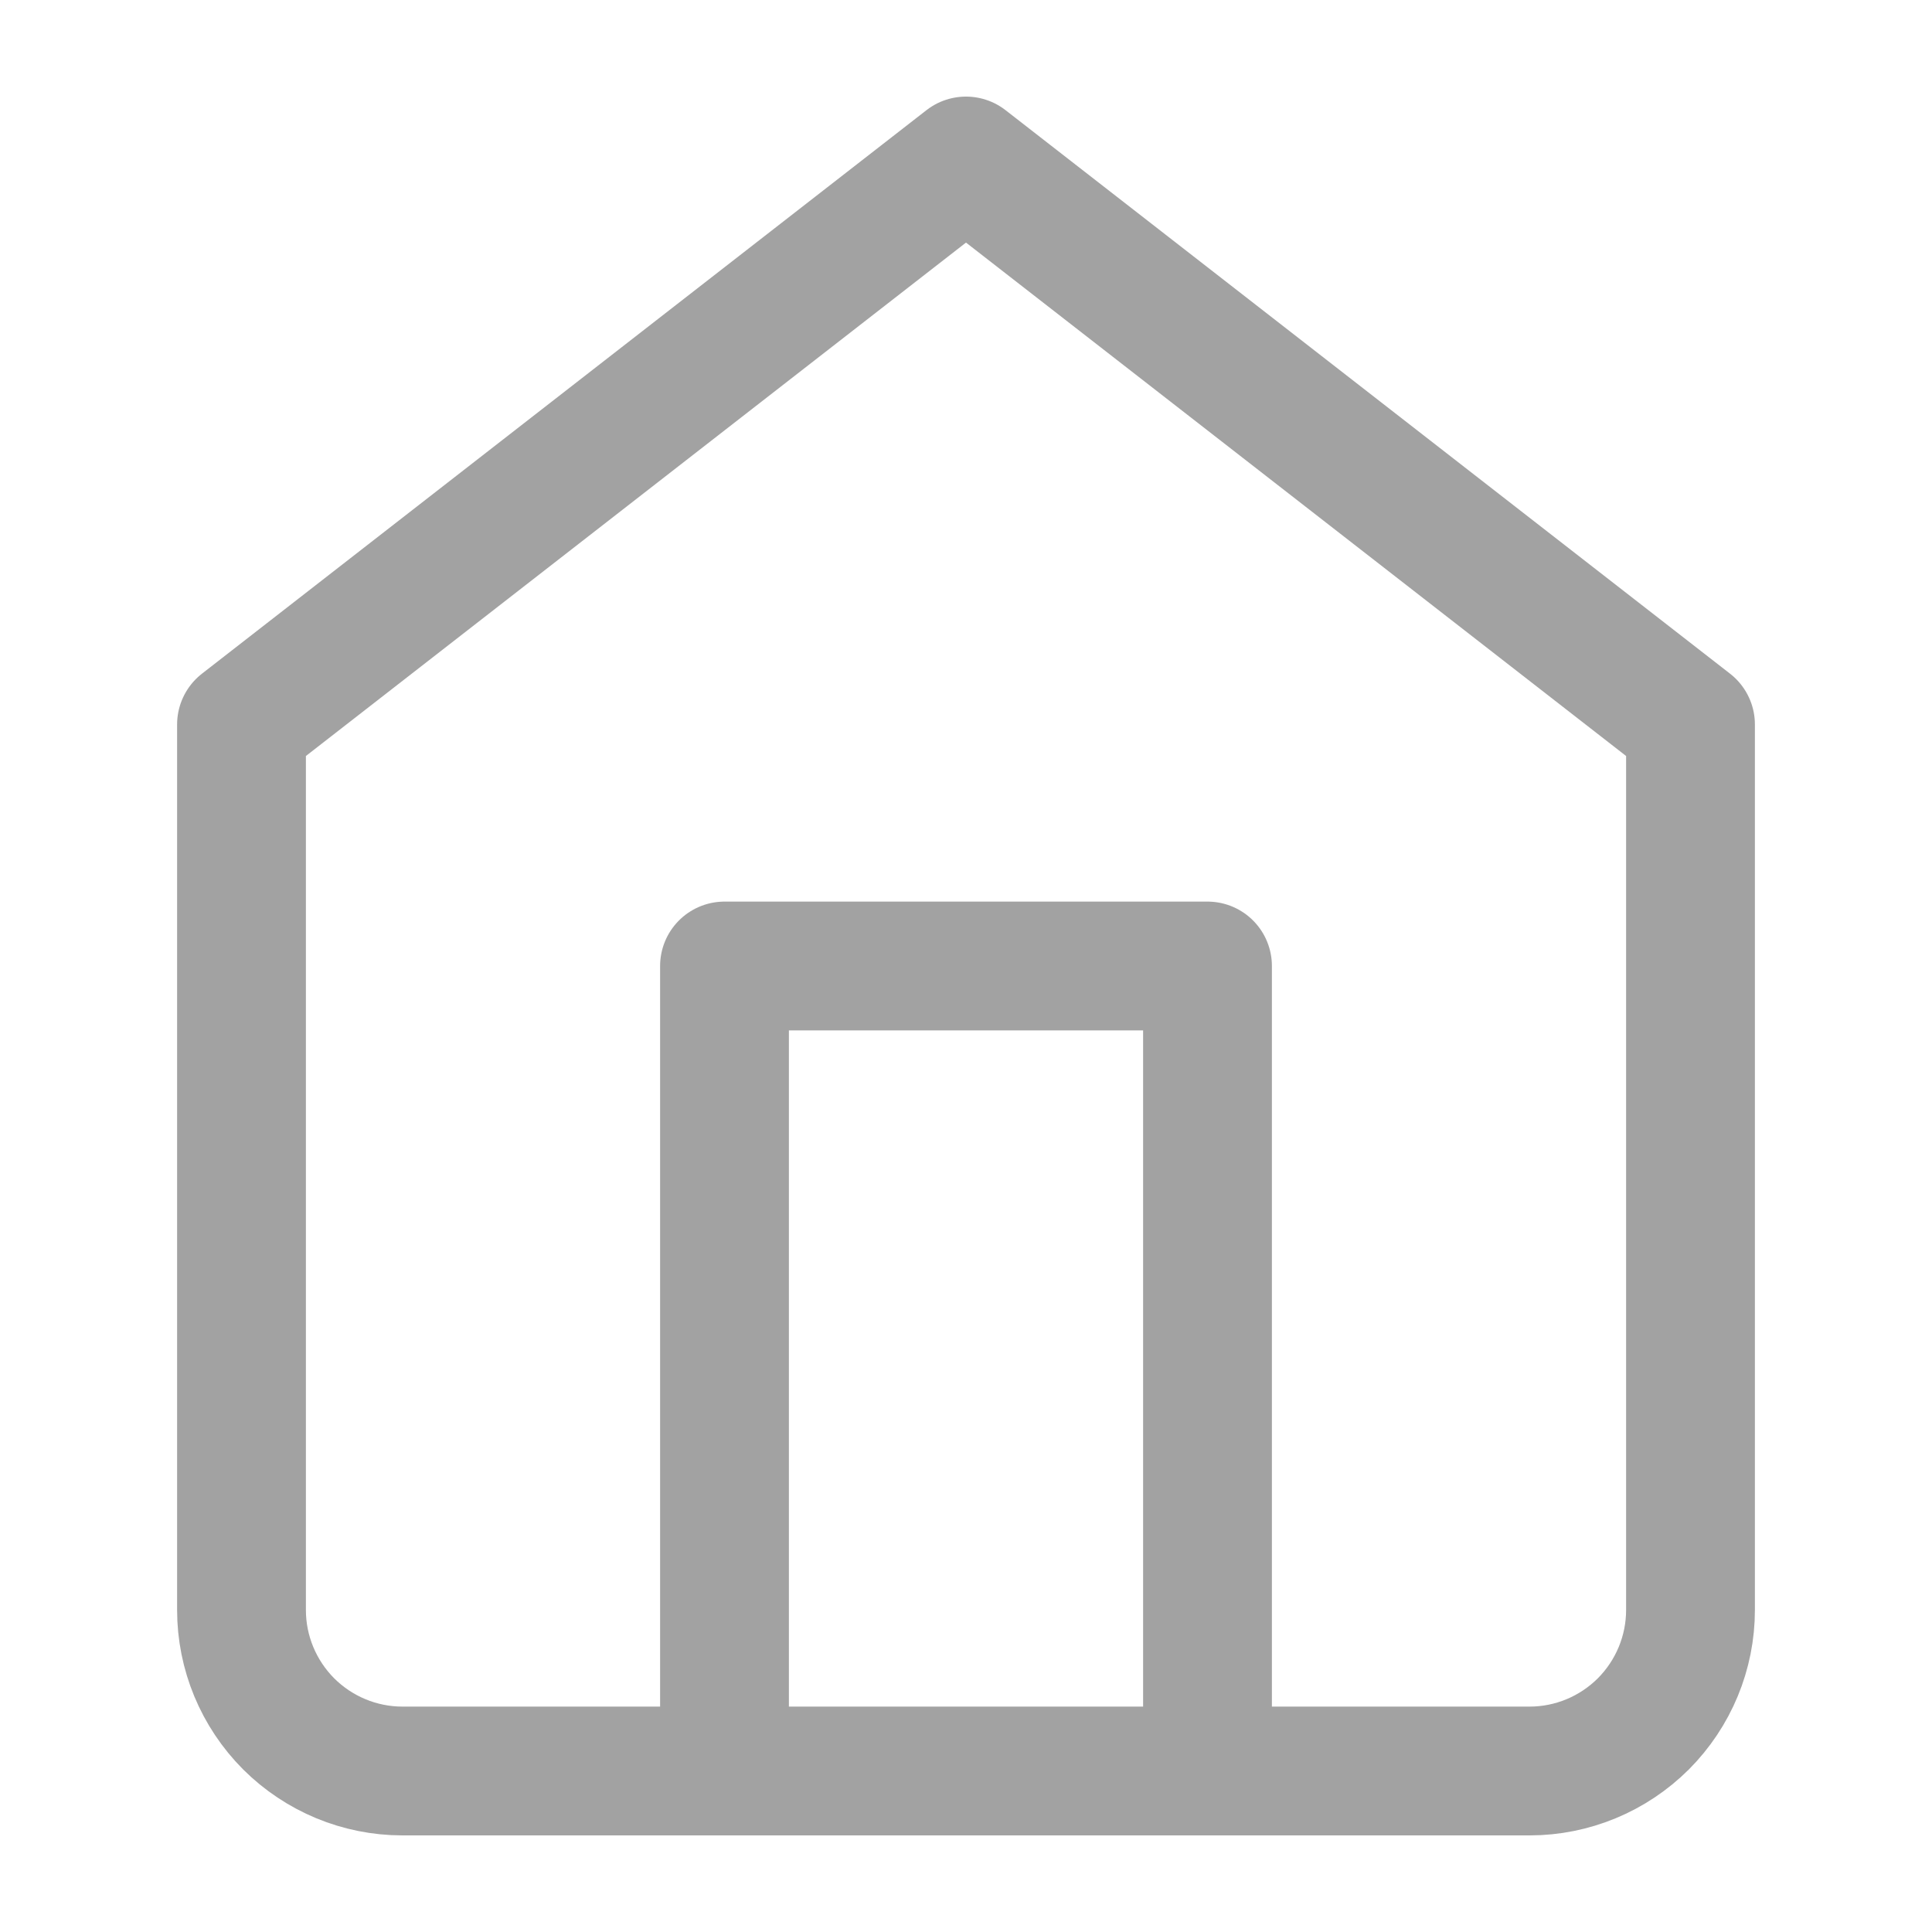 <svg width="15" height="15" viewBox="0 0 15 15" fill="none" xmlns="http://www.w3.org/2000/svg">
<path d="M1.875 5.625L7.5 1.25L13.125 5.625V12.5C13.125 12.832 12.993 13.149 12.759 13.384C12.524 13.618 12.207 13.75 11.875 13.75H3.125C2.793 13.75 2.476 13.618 2.241 13.384C2.007 13.149 1.875 12.832 1.875 12.5V5.625Z" stroke="#A2A2A2" stroke-linecap="round" stroke-linejoin="round"/>
<path d="M5.625 13.75V7.5H9.375V13.75" stroke="#A2A2A2" stroke-linecap="round" stroke-linejoin="round"/>
</svg>
